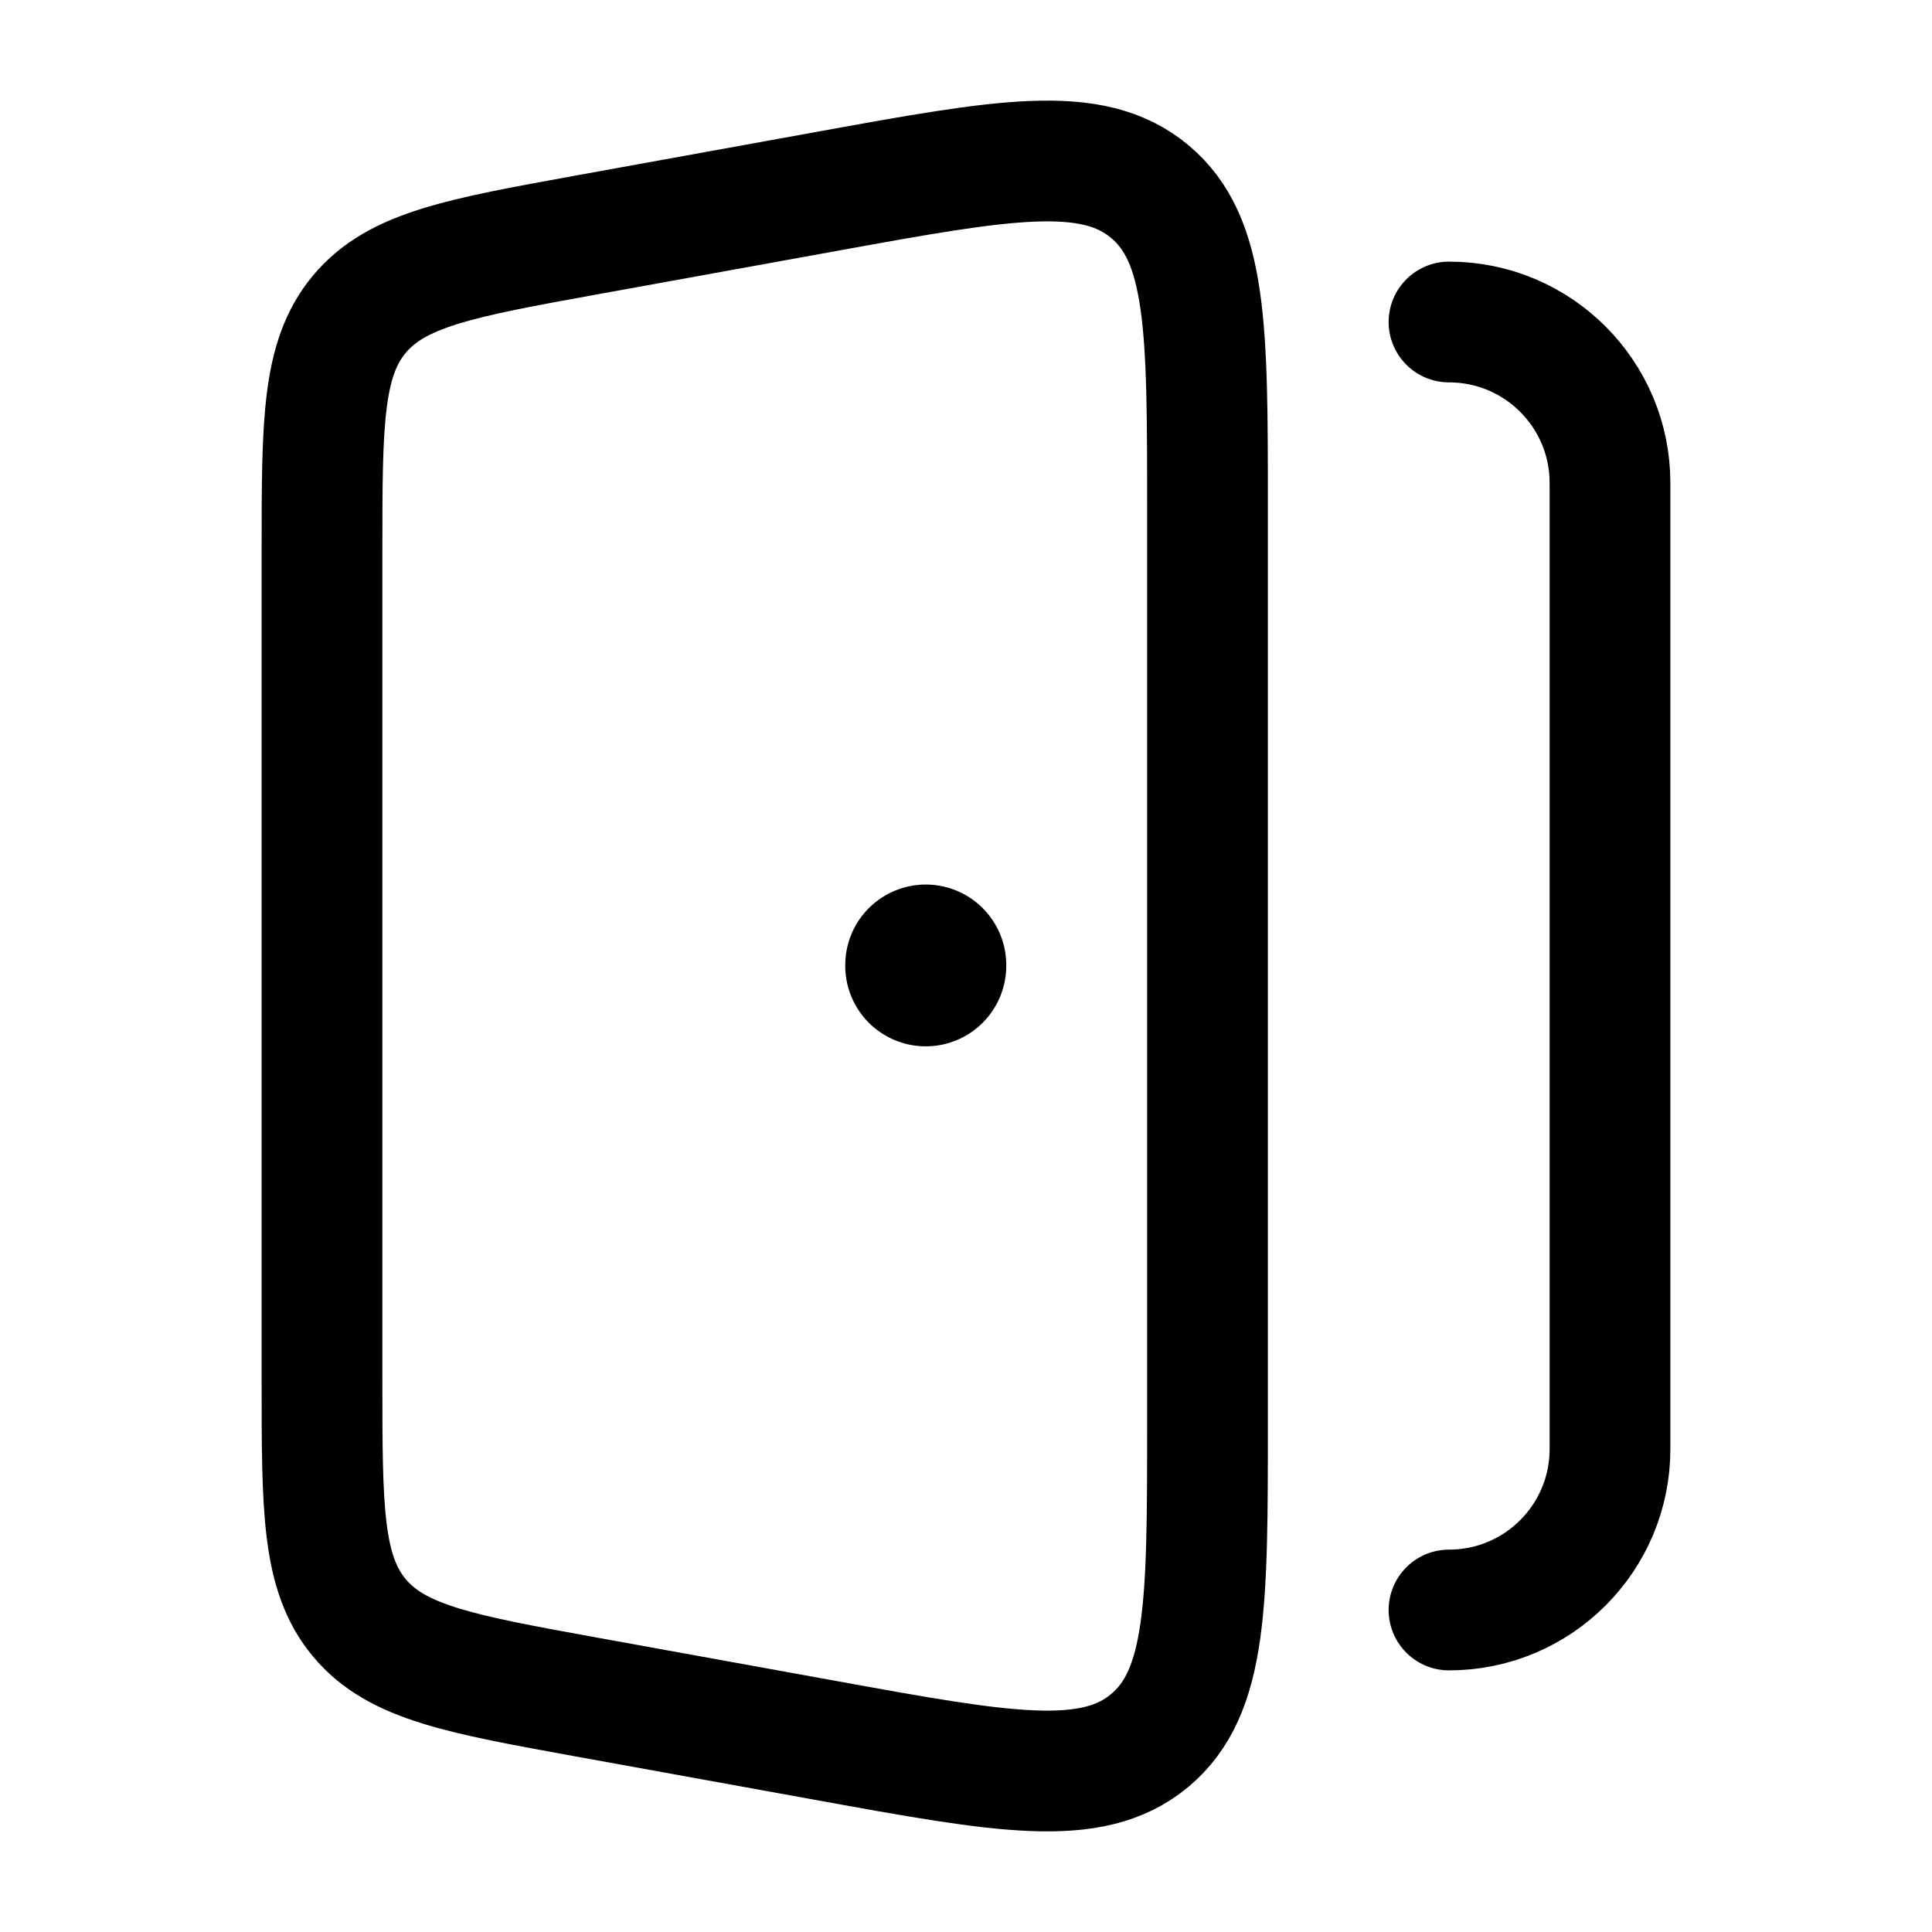 <svg viewBox="0 0 24 24" fill="none" xmlns="http://www.w3.org/2000/svg"><path d="M18 20C19.105 20 20 19.105 20 18V6C20 4.895 19.105 4 18 4" stroke="currentColor" stroke-width="1.5" stroke-linecap="round" stroke-linejoin="round"/><path d="M4 6.848V17.152C4 18.745 4 19.542 4.465 20.098C4.929 20.653 5.714 20.796 7.284 21.081L10.284 21.625C12.47 22.022 13.563 22.22 14.281 21.622C15 21.023 15 19.914 15 17.697V6.303C15 4.086 15 2.977 14.281 2.378C13.563 1.78 12.47 1.978 10.284 2.375L7.284 2.919C5.714 3.204 4.929 3.347 4.465 3.902C4 4.458 4 5.255 4 6.848Z" stroke="currentColor" stroke-width="1.5" stroke-linecap="round" stroke-linejoin="round"/><path d="M11.5 11.998L11.5 11.988" stroke="currentColor" stroke-width="2" stroke-linecap="round" stroke-linejoin="round"/></svg>